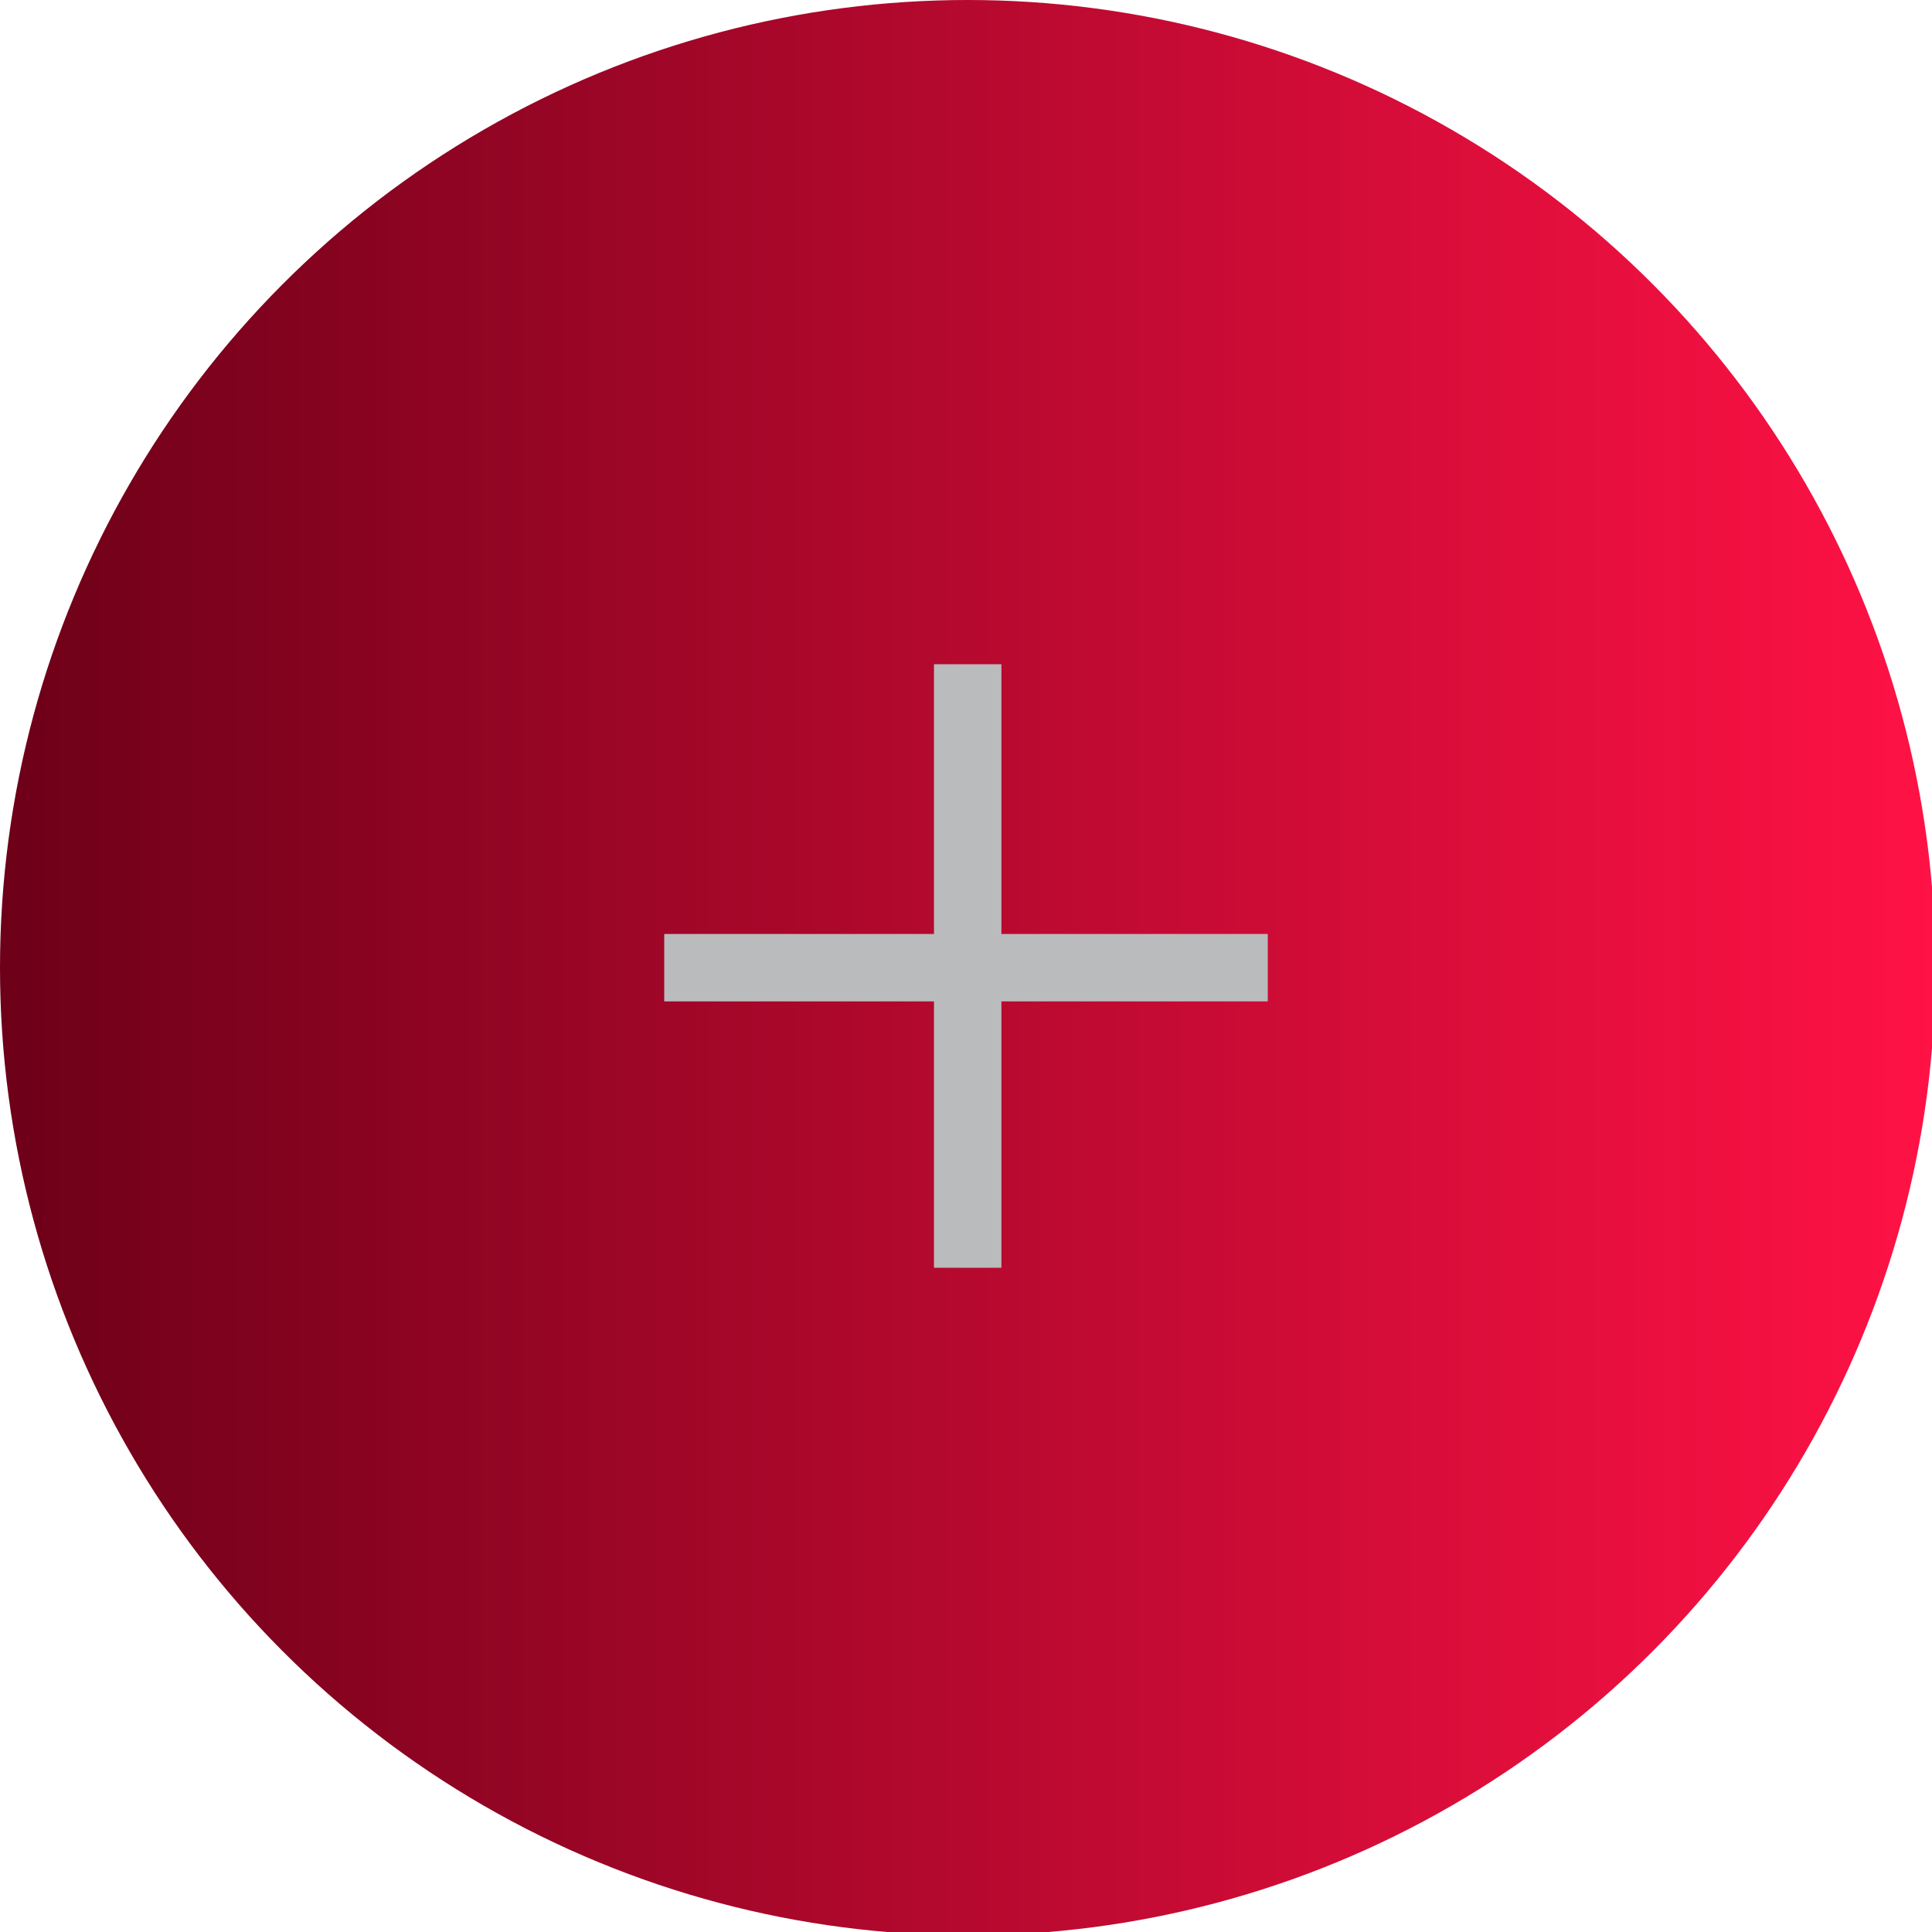 <?xml version="1.0" encoding="UTF-8"?>
<svg id="Ebene_1" data-name="Ebene 1" xmlns="http://www.w3.org/2000/svg" xmlns:xlink="http://www.w3.org/1999/xlink" version="1.1" viewBox="0 0 57.3 57.3">
  <defs>
    <style>
      .cls-1 {
        fill: url(#Unbenannter_Verlauf_10);
        stroke-width: 0px;
      }

      .cls-2 {
        fill: #babbbc;
        stroke: #babbbc;
        stroke-miterlimit: 10;
        stroke-width: 2px;
      }
    </style>
    <linearGradient id="Unbenannter_Verlauf_10" data-name="Unbenannter Verlauf 10" x1="0" y1="28.7" x2="57.3" y2="28.7" gradientUnits="userSpaceOnUse">
      <stop offset="0" stop-color="#6d0018"/>
      <stop offset="1" stop-color="#ff1245"/>
    </linearGradient>
  </defs>
  <circle class="cls-1" cx="28.7" cy="28.7" r="28.7"/>
  <g>
    <line class="cls-2" x1="28.7" y1="19.7" x2="28.7" y2="37.6"/>
    <line class="cls-2" x1="37.6" y1="28.7" x2="19.7" y2="28.7"/>
  </g>
</svg>